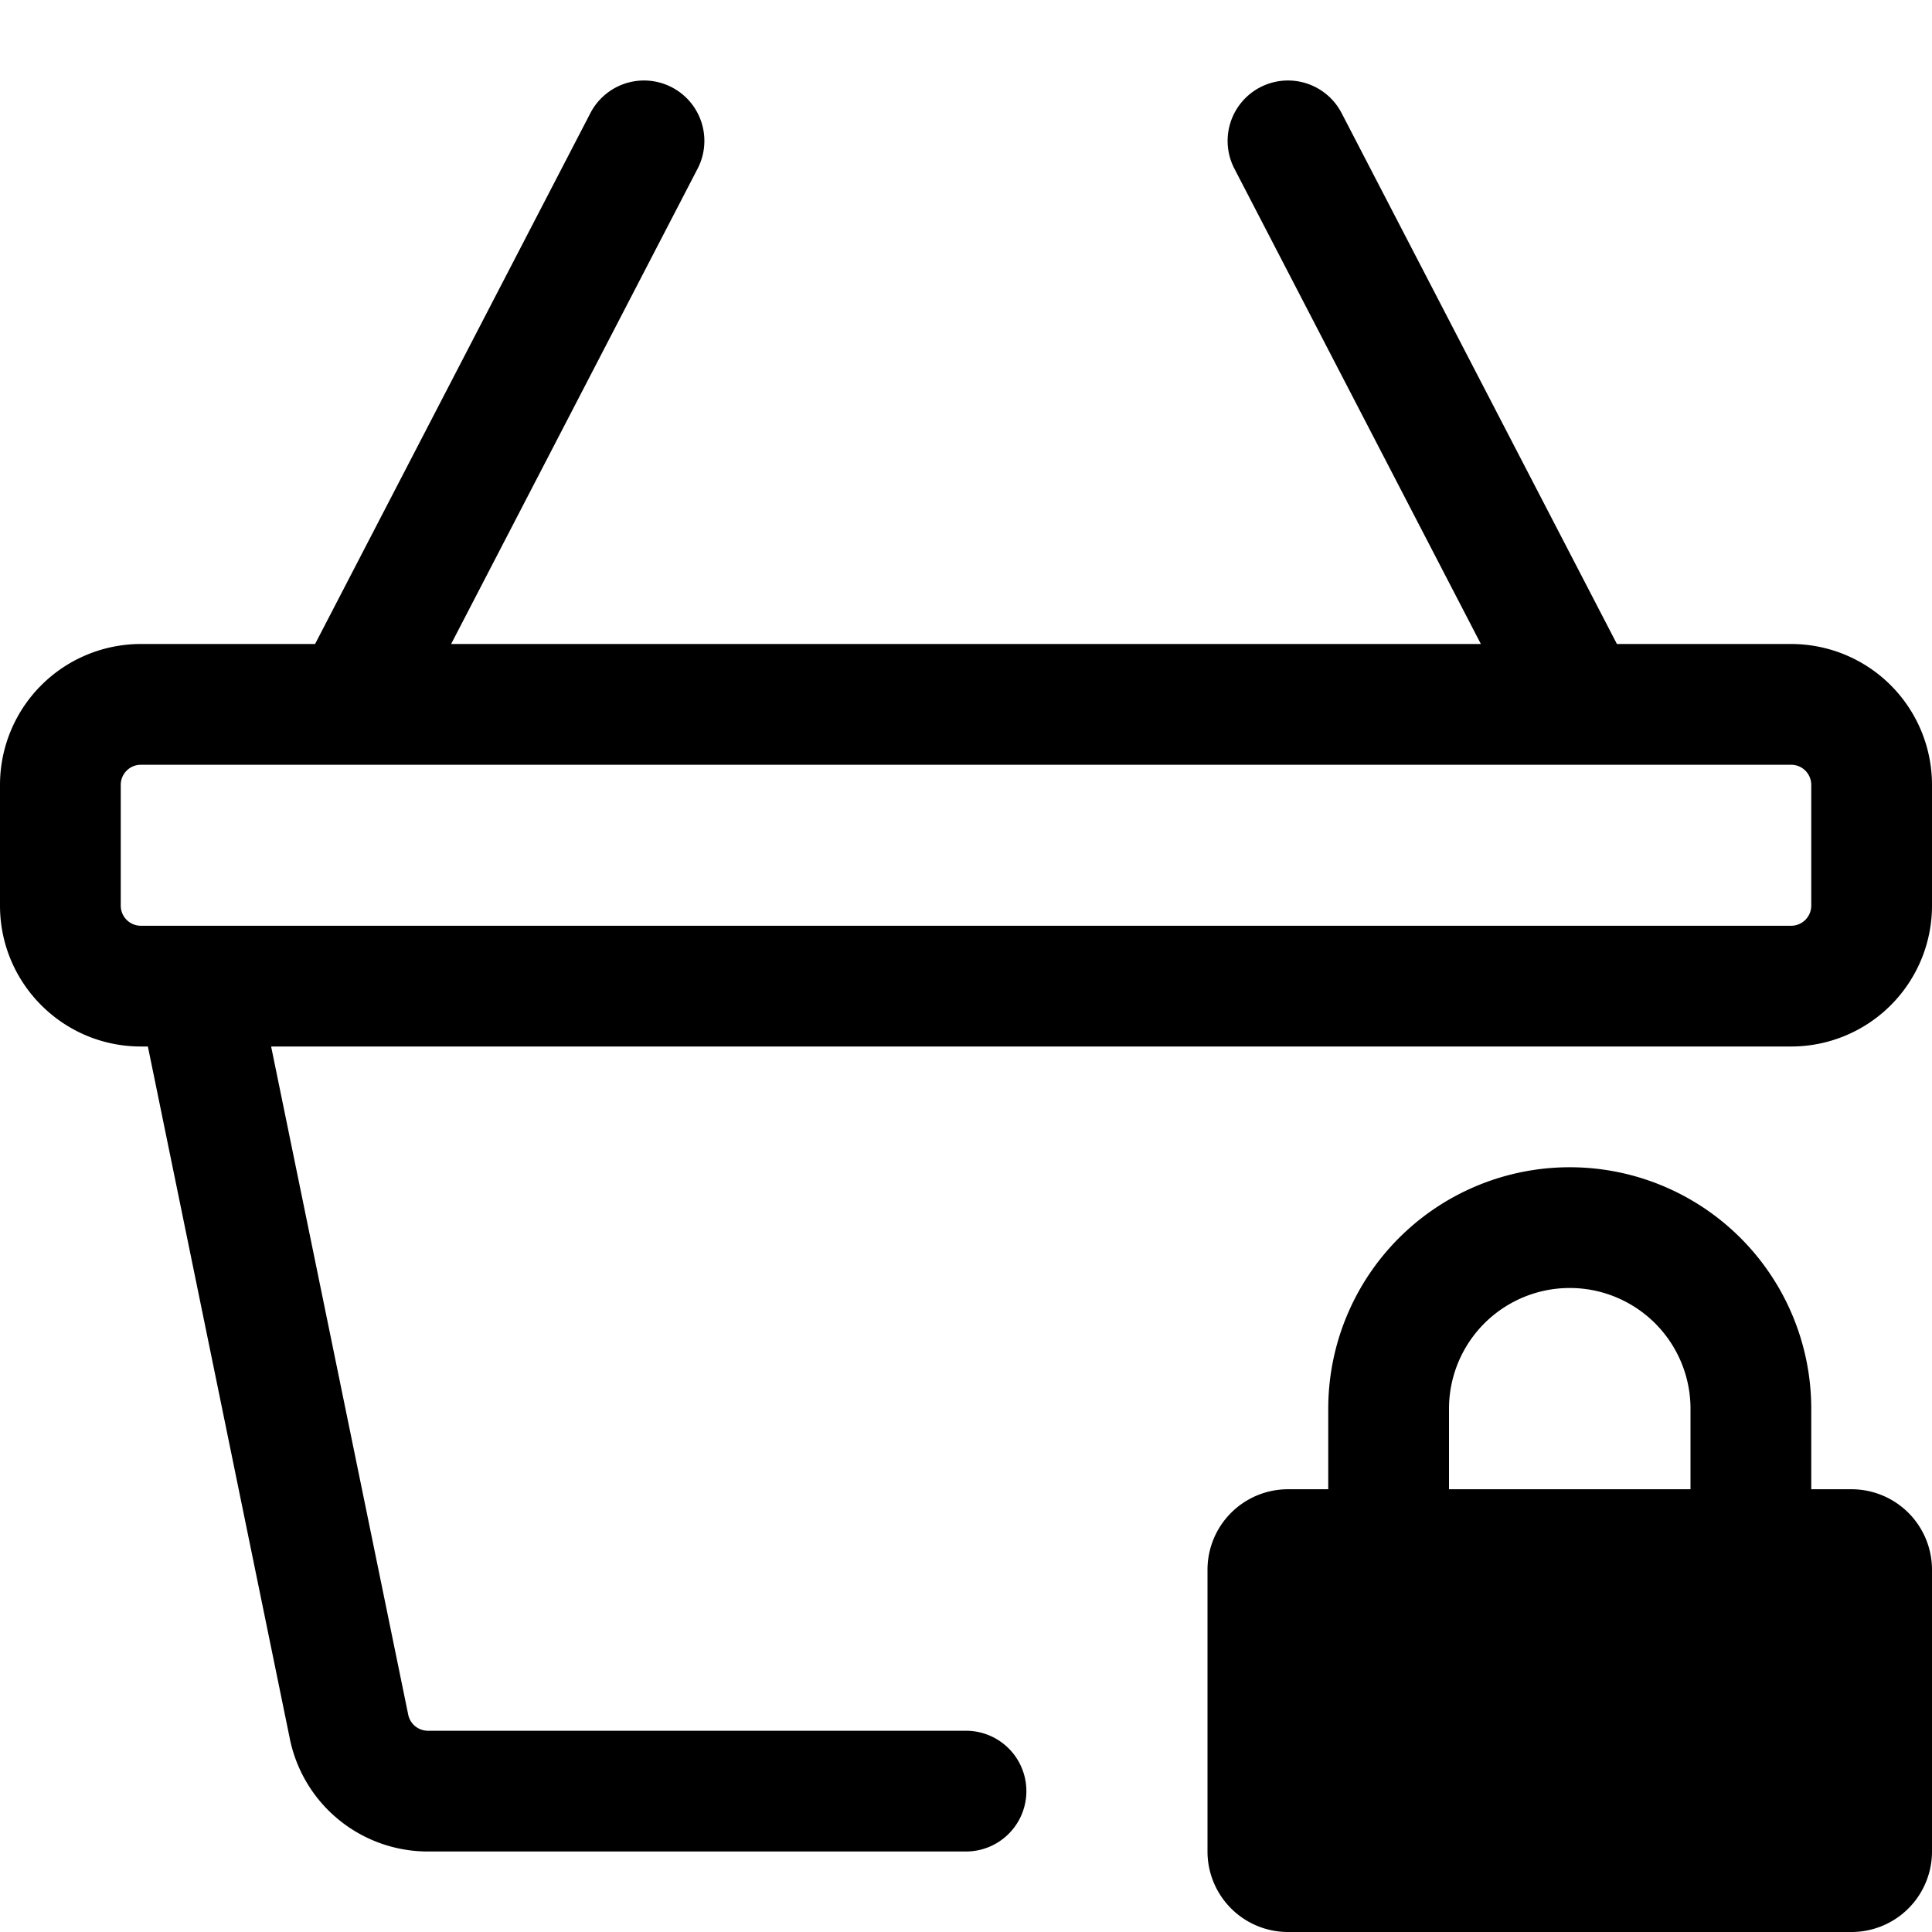 <svg xmlns="http://www.w3.org/2000/svg" width="24" height="24"><path fill-rule="evenodd" d="M16.5 18.5v-1a3 3 0 116 0v1h.5a1 1 0 011 1V23a1 1 0 01-1 1h-7a1 1 0 01-1-1v-3.5a1 1 0 011-1h.5zm1.5-1a1.5 1.5 0 013 0v1h-3v-1z"/><path fill-rule="evenodd" d="M8.666 2.095a.75.75 0 00-1.332-.69L3.914 8H1.75A1.75 1.75 0 000 9.75v1.5C0 12.216.784 13 1.75 13h.087l1.764 8.602A1.75 1.75 0 005.316 23H12a.75.75 0 000-1.5H5.316a.25.25 0 01-.245-.2L3.368 13H22.25A1.75 1.75 0 0024 11.25v-1.5A1.75 1.75 0 0022.25 8h-2.164l-3.42-6.595a.75.75 0 10-1.332.69L18.396 8H5.604l3.062-5.905zM1.75 9.5a.25.25 0 00-.25.25v1.5c0 .138.112.25.25.25h20.5a.25.25 0 00.25-.25v-1.5a.25.25 0 00-.25-.25H1.75z"/></svg>